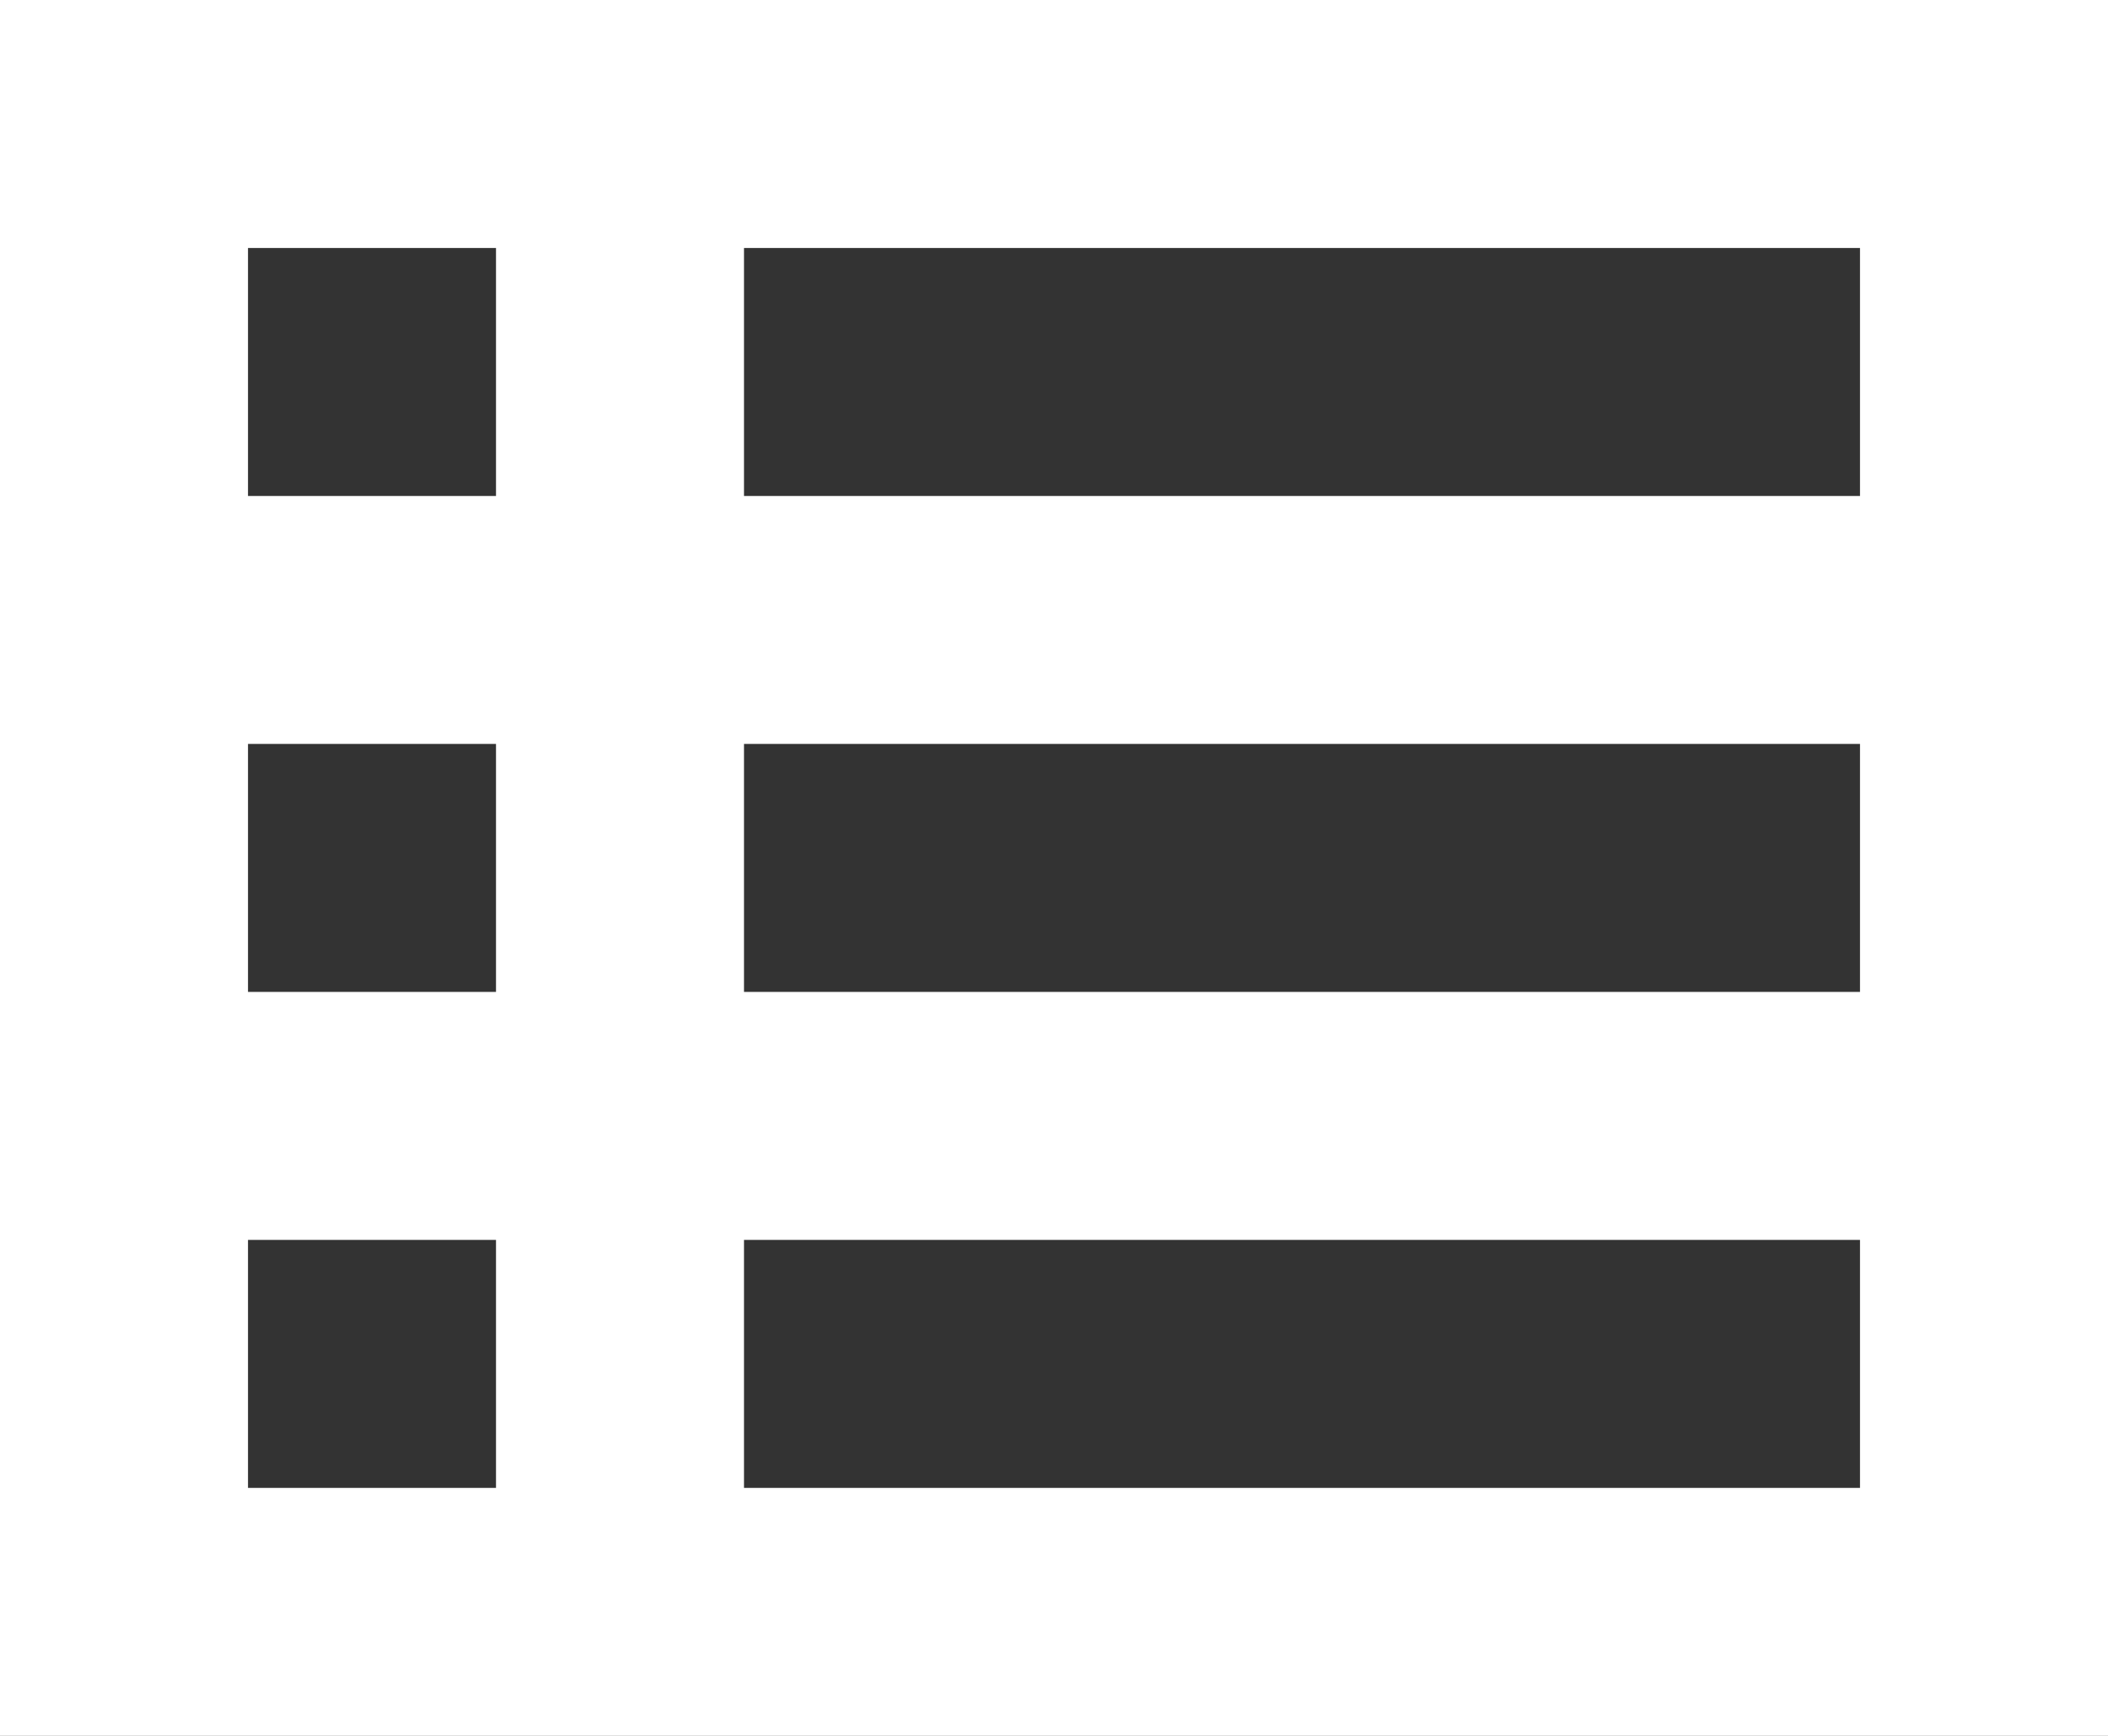<svg width="34" height="28" viewBox="0 0 34 28" fill="none" xmlns="http://www.w3.org/2000/svg">
<rect x="0" y="0" width="34" height="28" fill="#333333" stroke="none"/>
<path d="M0 0V28H34V0H0ZM8 4V8H4V4H8ZM4 16V12H8V16H4ZM4 20H8V24H4V20ZM30 24H12V20H30V24ZM30 16H12V12H30V16ZM30 8H12V4H30V8Z" fill="white"/>
</svg>
